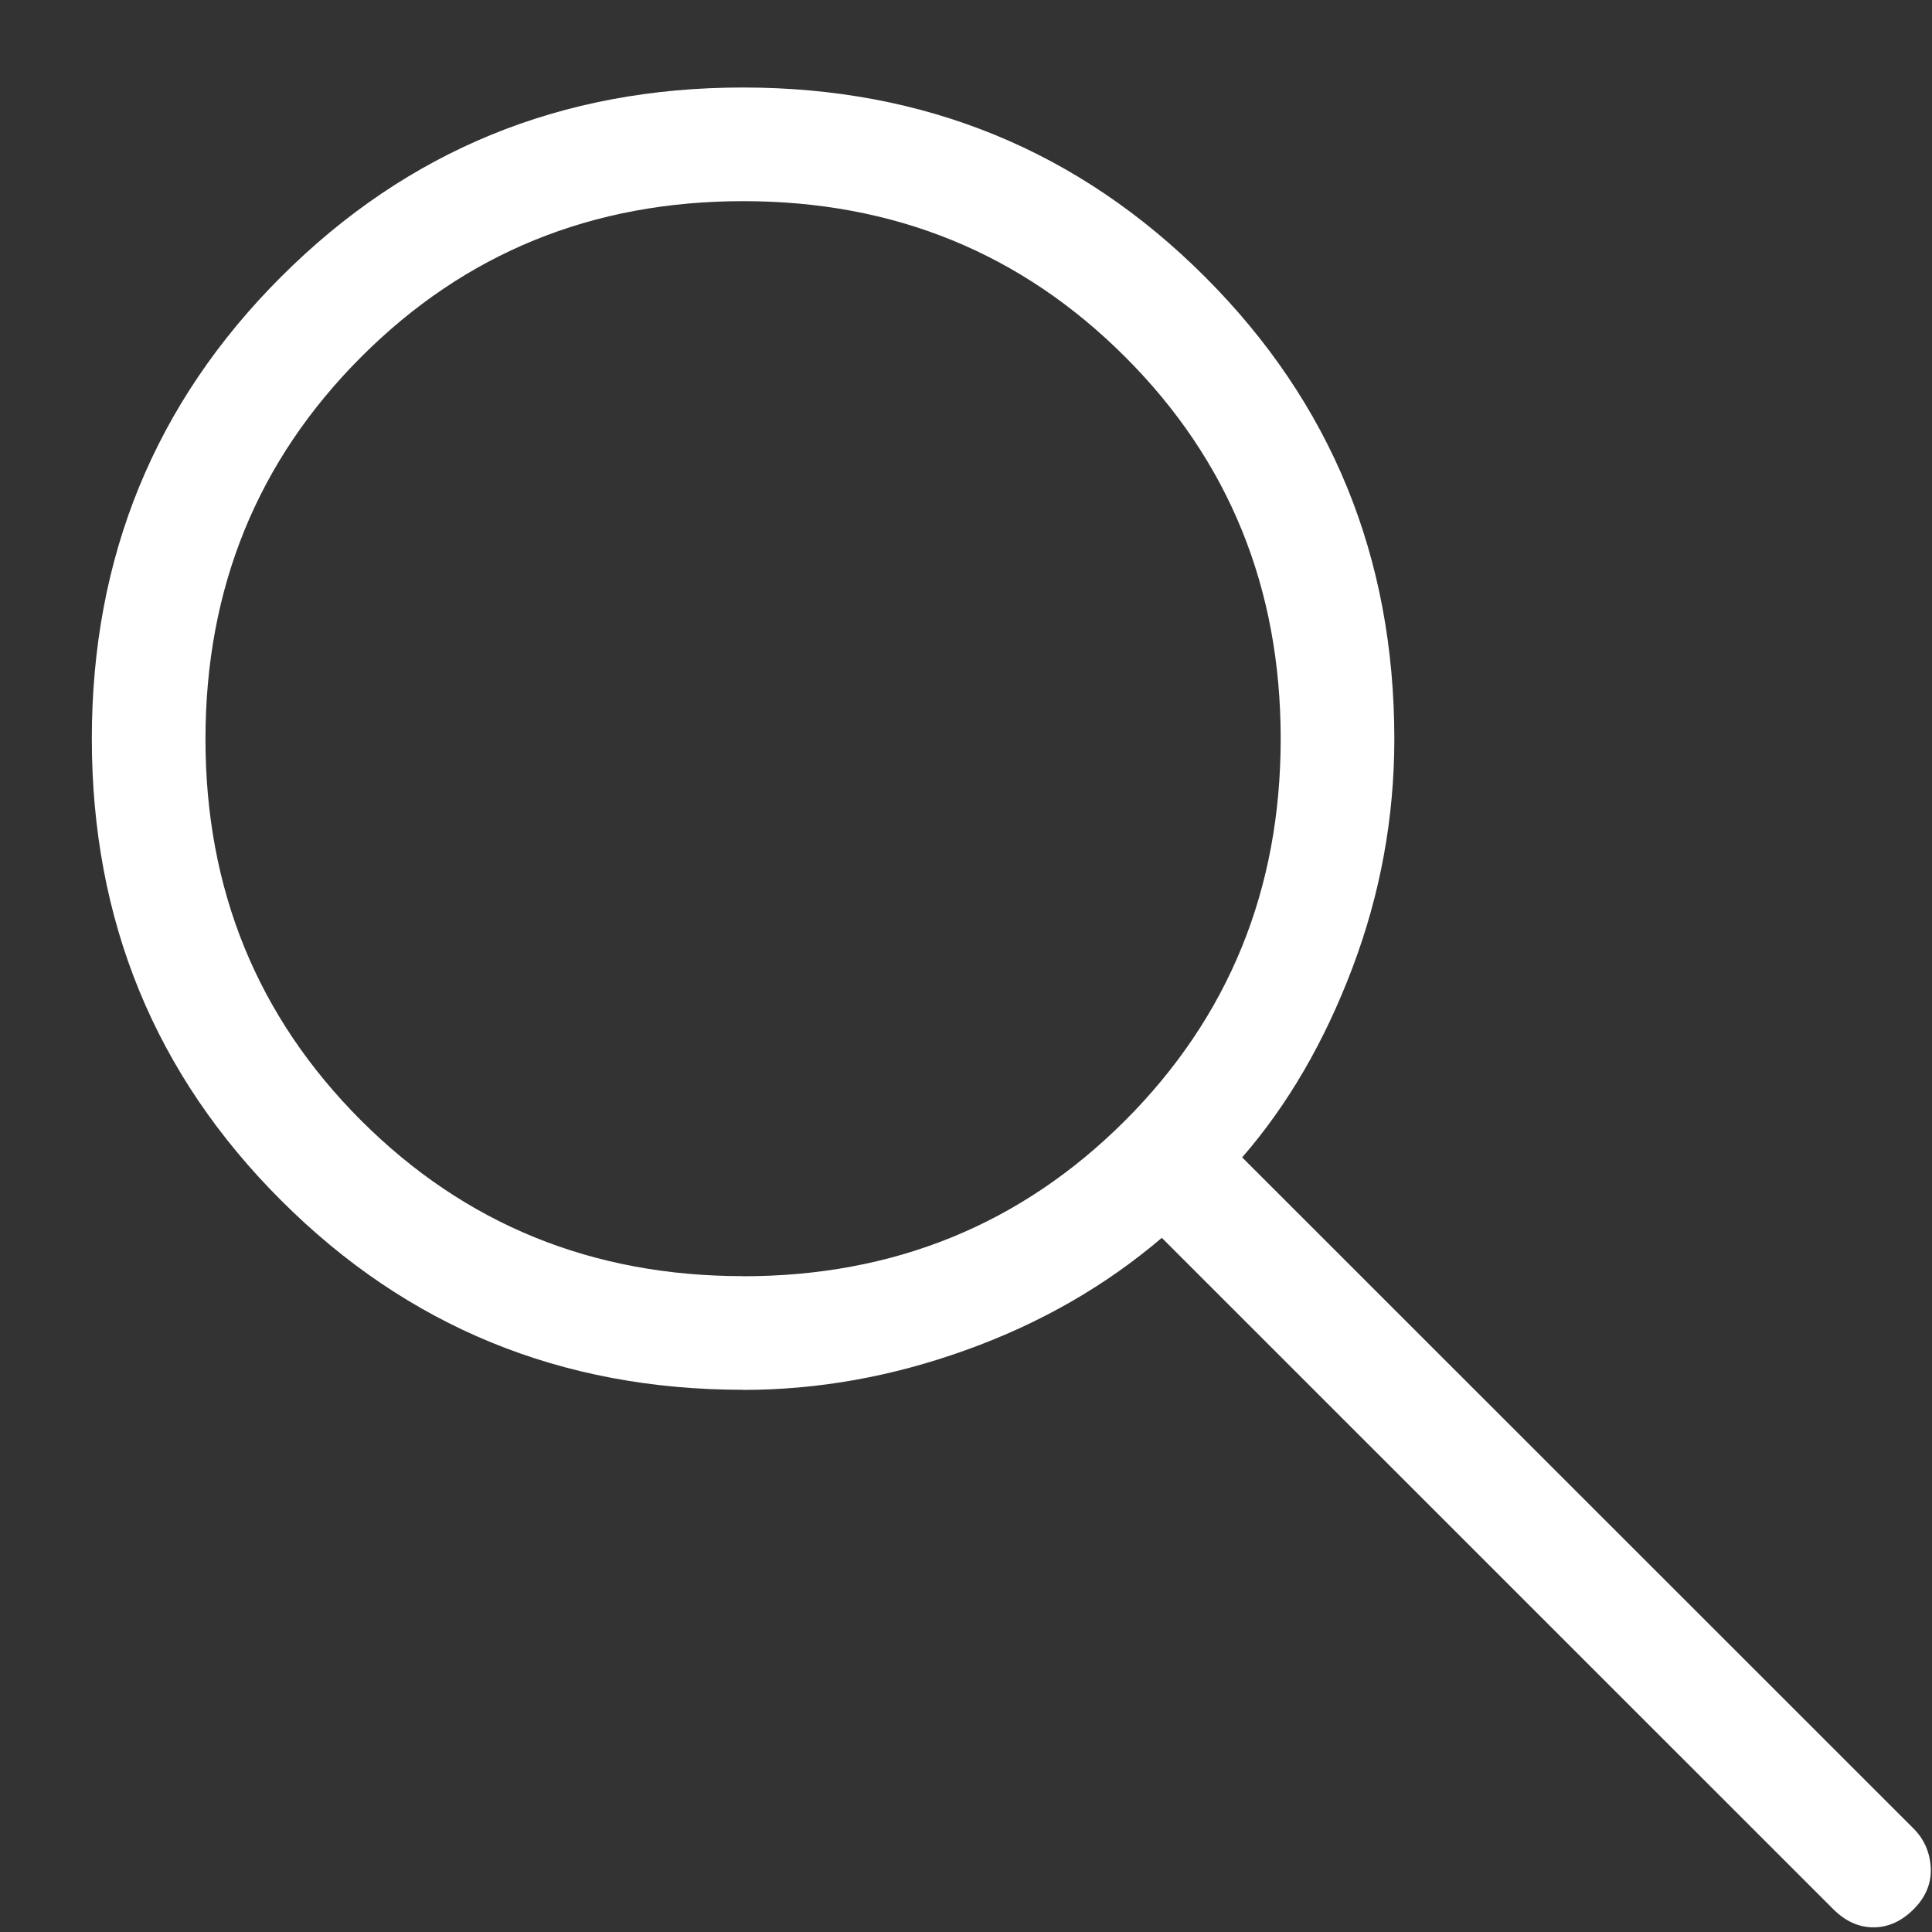 <svg width="17" height="17" viewBox="0 0 17 17" fill="none" xmlns="http://www.w3.org/2000/svg">
<rect x="0" y="0" width="17" height="17" fill="#333333" stroke="none"/>
<path d="M6.539 12.229C4.94 12.229 3.585 11.674 2.474 10.563C1.363 9.454 0.808 8.099 0.808 6.5C0.808 4.9 1.363 3.545 2.474 2.435C3.585 1.324 4.94 0.769 6.539 0.77C8.138 0.77 9.493 1.326 10.603 2.436C11.713 3.546 12.268 4.9 12.269 6.5C12.269 7.194 12.146 7.867 11.9 8.517C11.654 9.167 11.331 9.723 10.93 10.184L16.839 16.091C16.932 16.185 16.982 16.3 16.989 16.436C16.995 16.572 16.945 16.693 16.839 16.799C16.732 16.906 16.614 16.959 16.485 16.959C16.356 16.959 16.238 16.906 16.131 16.799L10.223 10.892C9.723 11.318 9.148 11.647 8.498 11.88C7.848 12.114 7.195 12.23 6.538 12.23M6.538 11.23C7.865 11.23 8.985 10.774 9.899 9.861C10.812 8.947 11.269 7.827 11.269 6.5C11.269 5.172 10.813 4.052 9.9 3.14C8.987 2.227 7.867 1.77 6.54 1.77C5.213 1.77 4.092 2.226 3.179 3.14C2.266 4.053 1.809 5.173 1.808 6.5C1.807 7.826 2.264 8.946 3.178 9.86C4.092 10.773 5.212 11.229 6.538 11.229" fill="white"/>
</svg>
